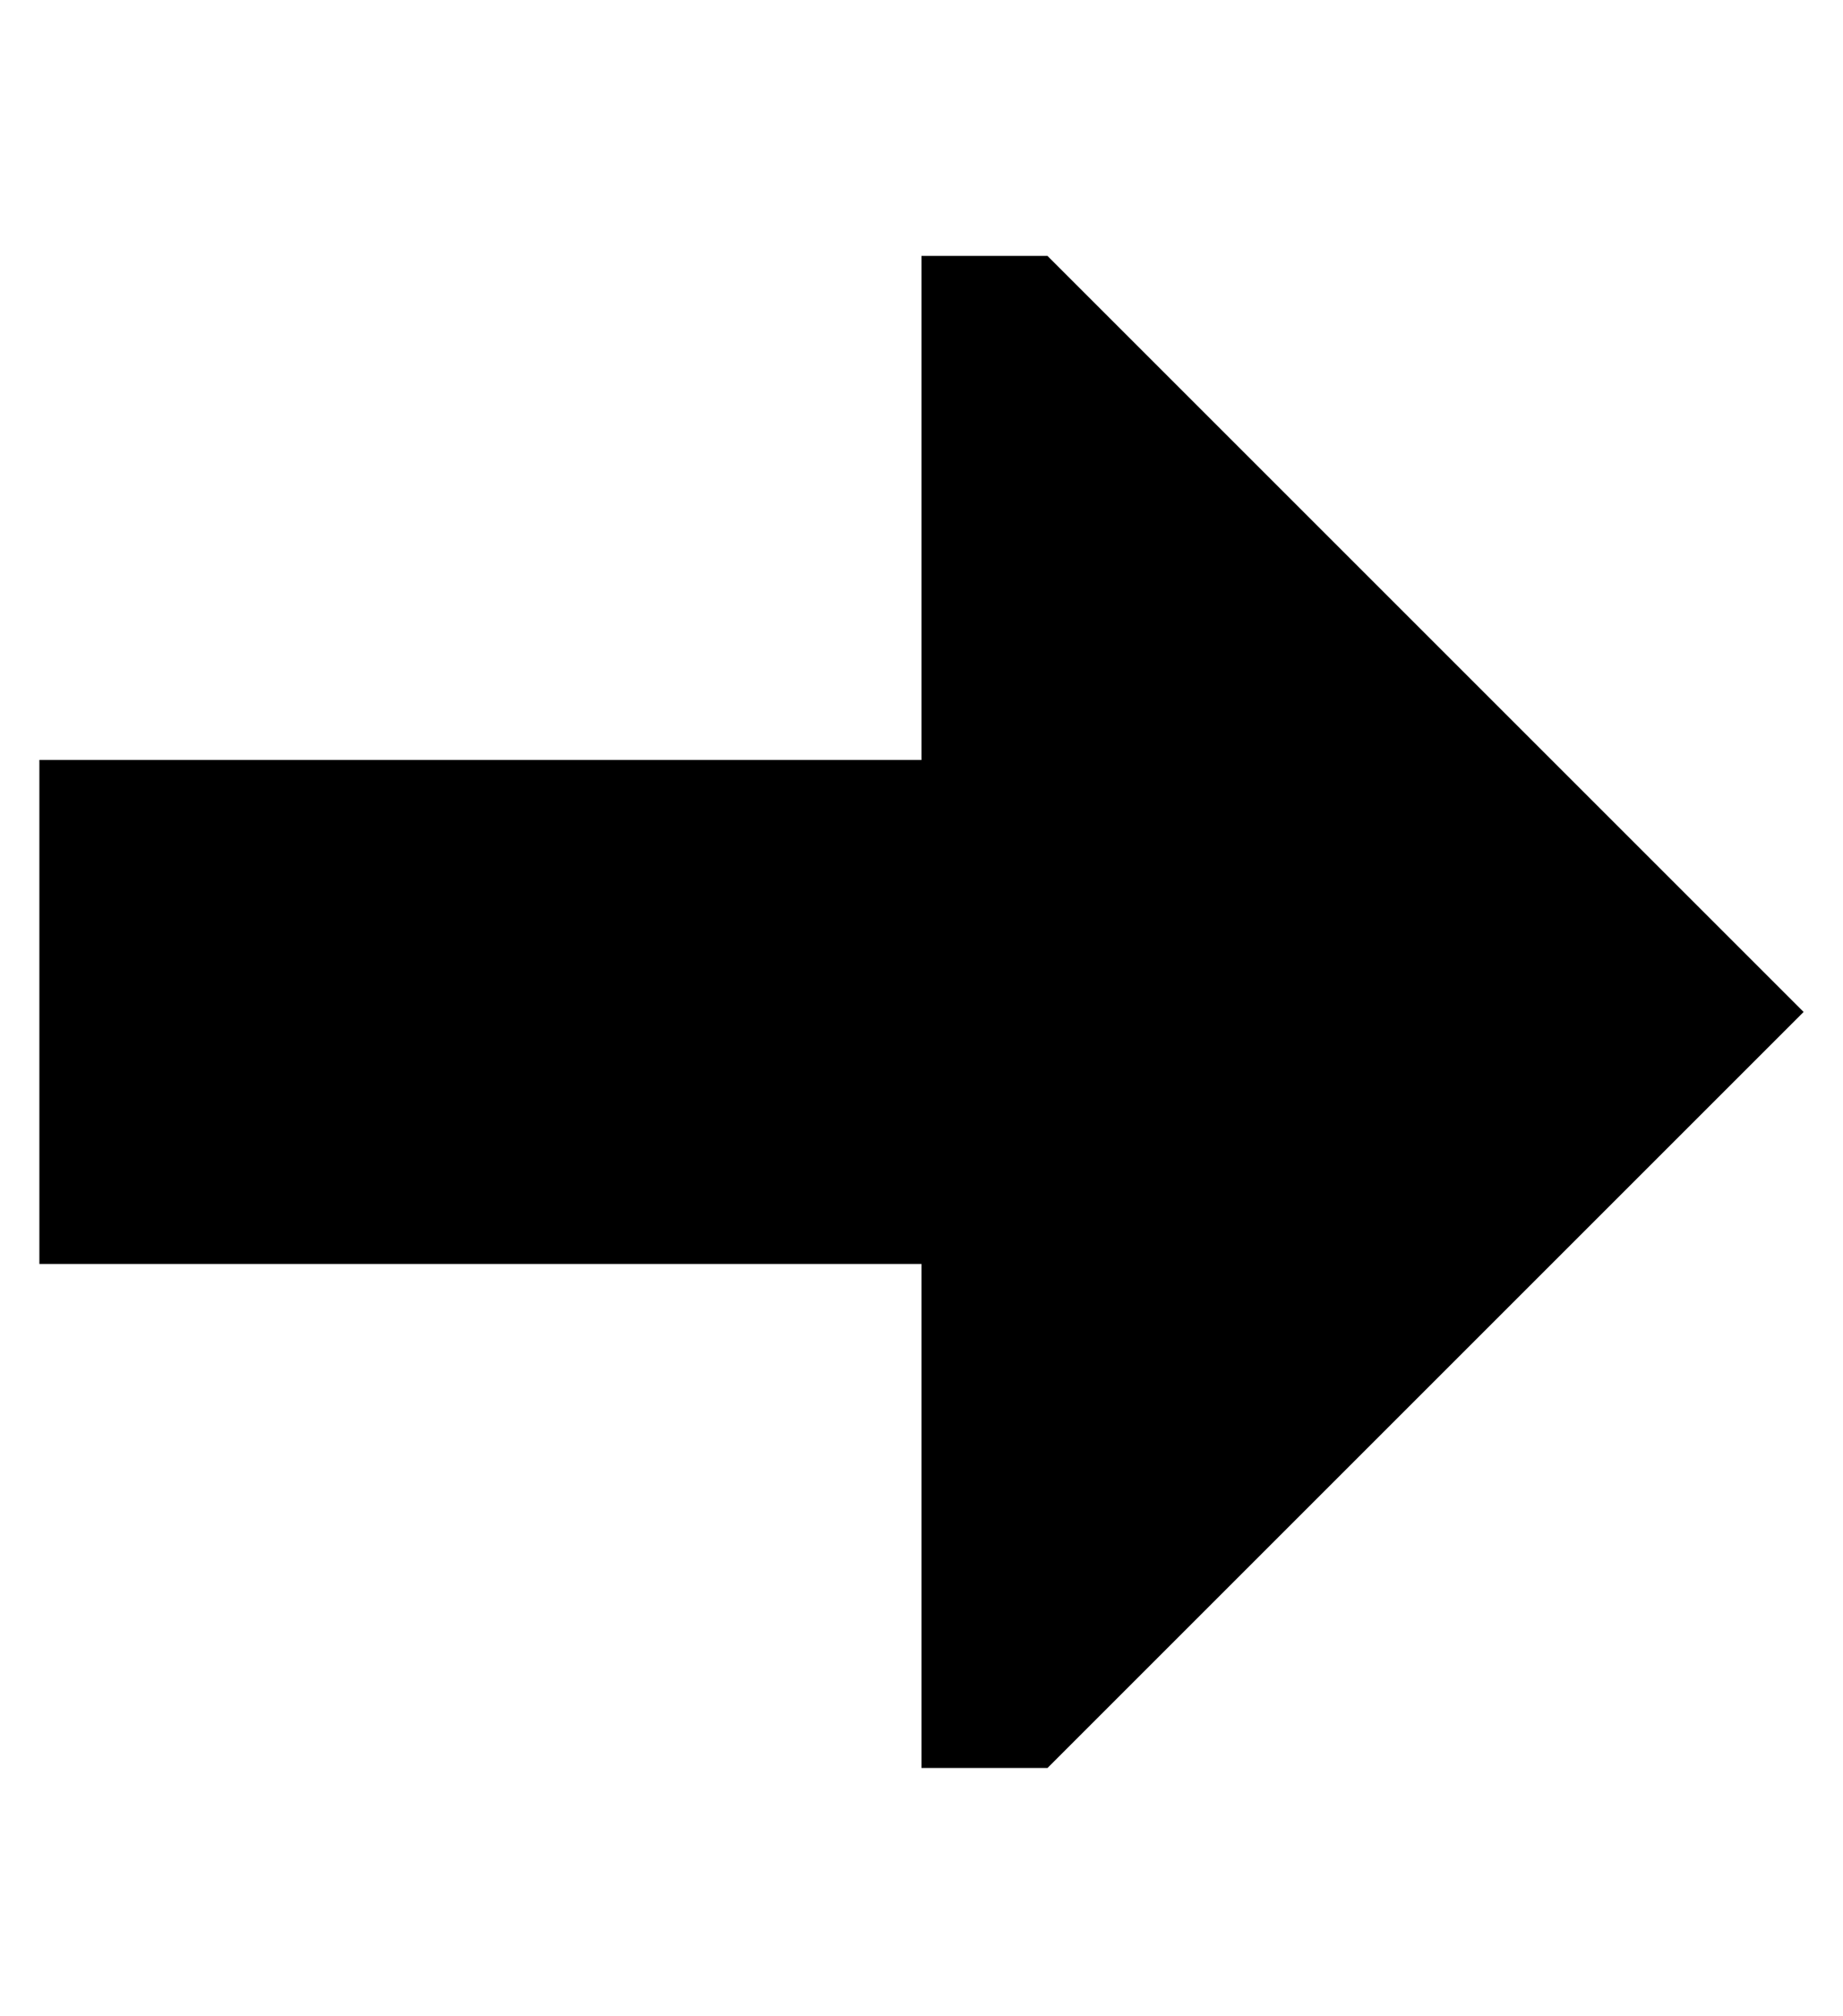 <?xml version="1.0" standalone="no"?>
<!DOCTYPE svg PUBLIC "-//W3C//DTD SVG 1.1//EN" "http://www.w3.org/Graphics/SVG/1.1/DTD/svg11.dtd" >
<svg xmlns="http://www.w3.org/2000/svg" xmlns:xlink="http://www.w3.org/1999/xlink" version="1.1" viewBox="-10 -40 468 512">
   <path fill="currentColor"
d="M448 217l-192 -192l192 192l-192 -192h-32v0v128v0h-224v0v128v0h224v0v128v0h32v0l192 -192v0z" />
</svg>
